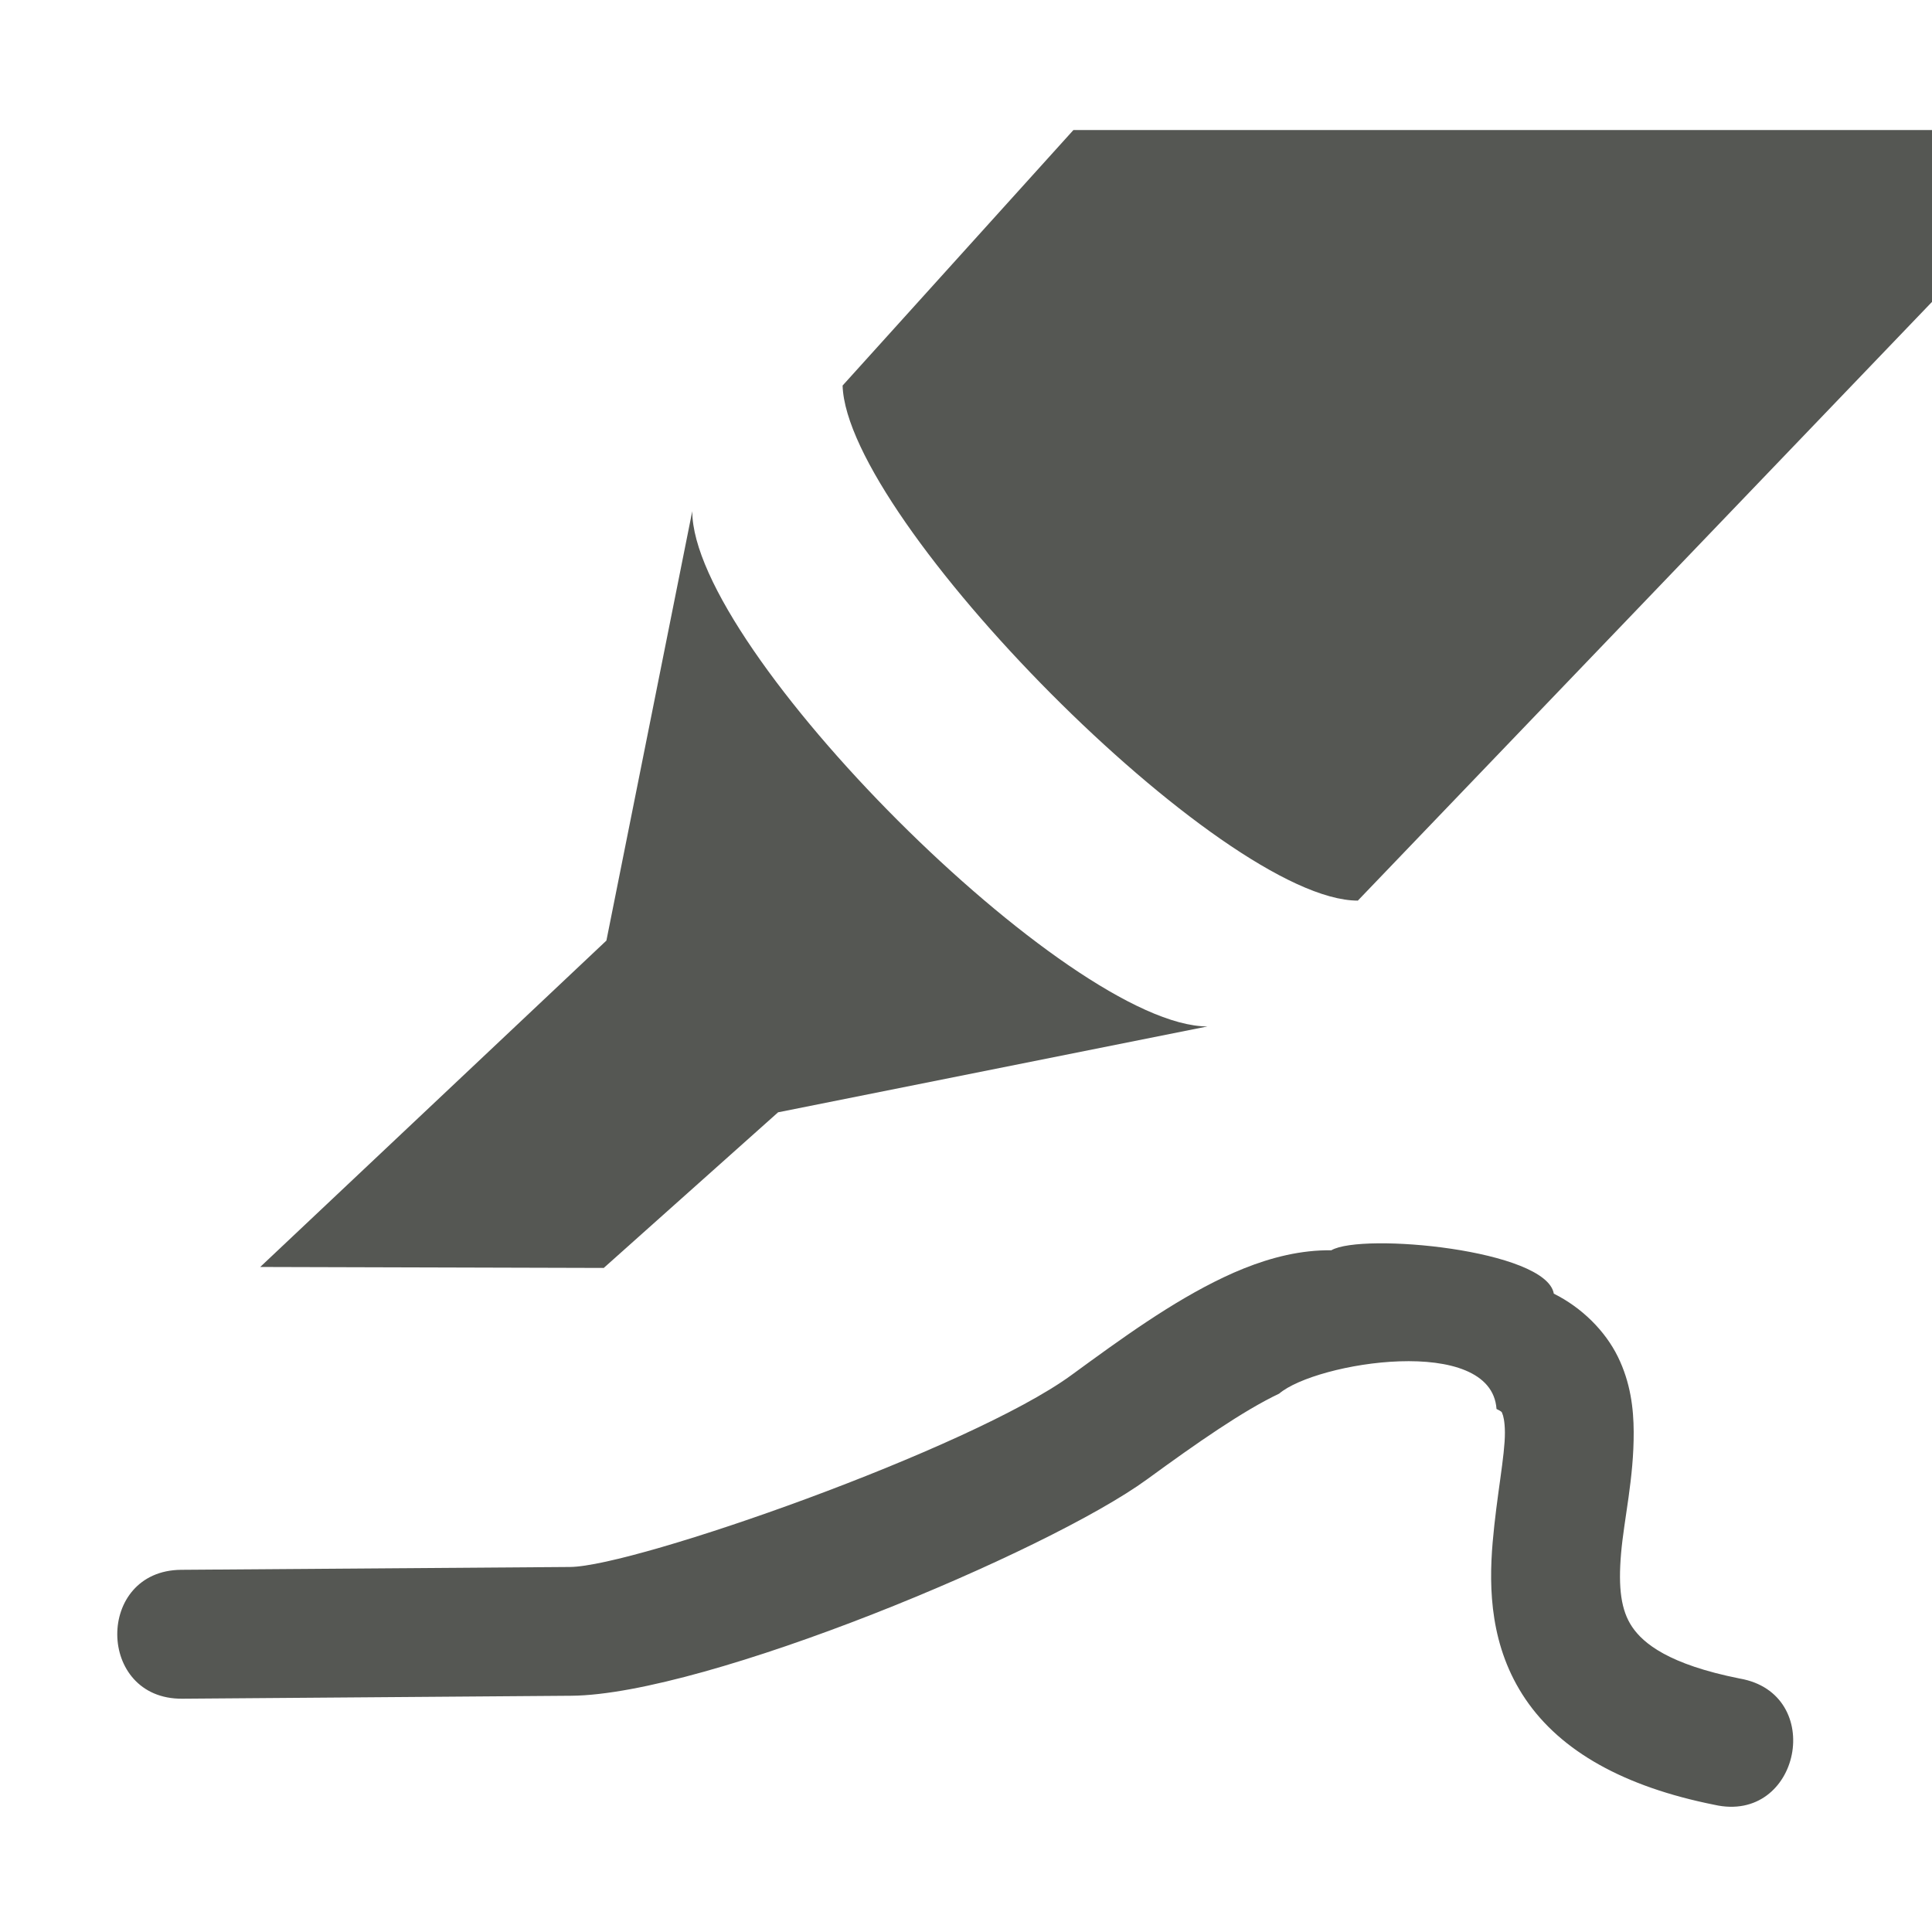 <svg height="32" viewBox="0 0 32 32" width="32" xmlns="http://www.w3.org/2000/svg"><g fill="#555753"><path d="m22.051 20.709c-.125-.002-.25.004-.373.018-.494.054-.974.222-1.408.428-.868.412-1.693 1.014-2.527 1.623-1.668 1.218-7.225 3.168-8.301 3.176l-6.441.047c-1.423.011-1.406 2.146.018 2.135l6.441-.049c2.23-.016 7.896-2.385 9.541-3.586.823-.601 1.591-1.136 2.186-1.418.609-.521 3.513-.991 3.6.254.105.052.083.05.096.076.013.026.042.124.043.314.002.382-.137 1.05-.203 1.82-.066.771-.041 1.735.545 2.598.586.863 1.633 1.449 3.127 1.748 1.425.324 1.857-1.846.416-2.092-1.172-.234-1.592-.581-1.777-.854s-.233-.646-.184-1.217c.049-.571.213-1.246.209-2.016-.002-.385-.052-.814-.262-1.242-.21-.428-.597-.814-1.061-1.045-.124-.729-3.176-1.014-3.684-.719z"/><path d="m17.779 2.154-3.823 4.232c.069 2.23 6.287 8.531 8.534 8.531l9.51-9.917v-2.846zm-6.313 6.313-1.422 7.112-5.734 5.406 5.69.016 2.888-2.578 7.112-1.422c-2.29 0-8.534-6.243-8.534-8.534z" stroke-width="1.333"/></g></svg>